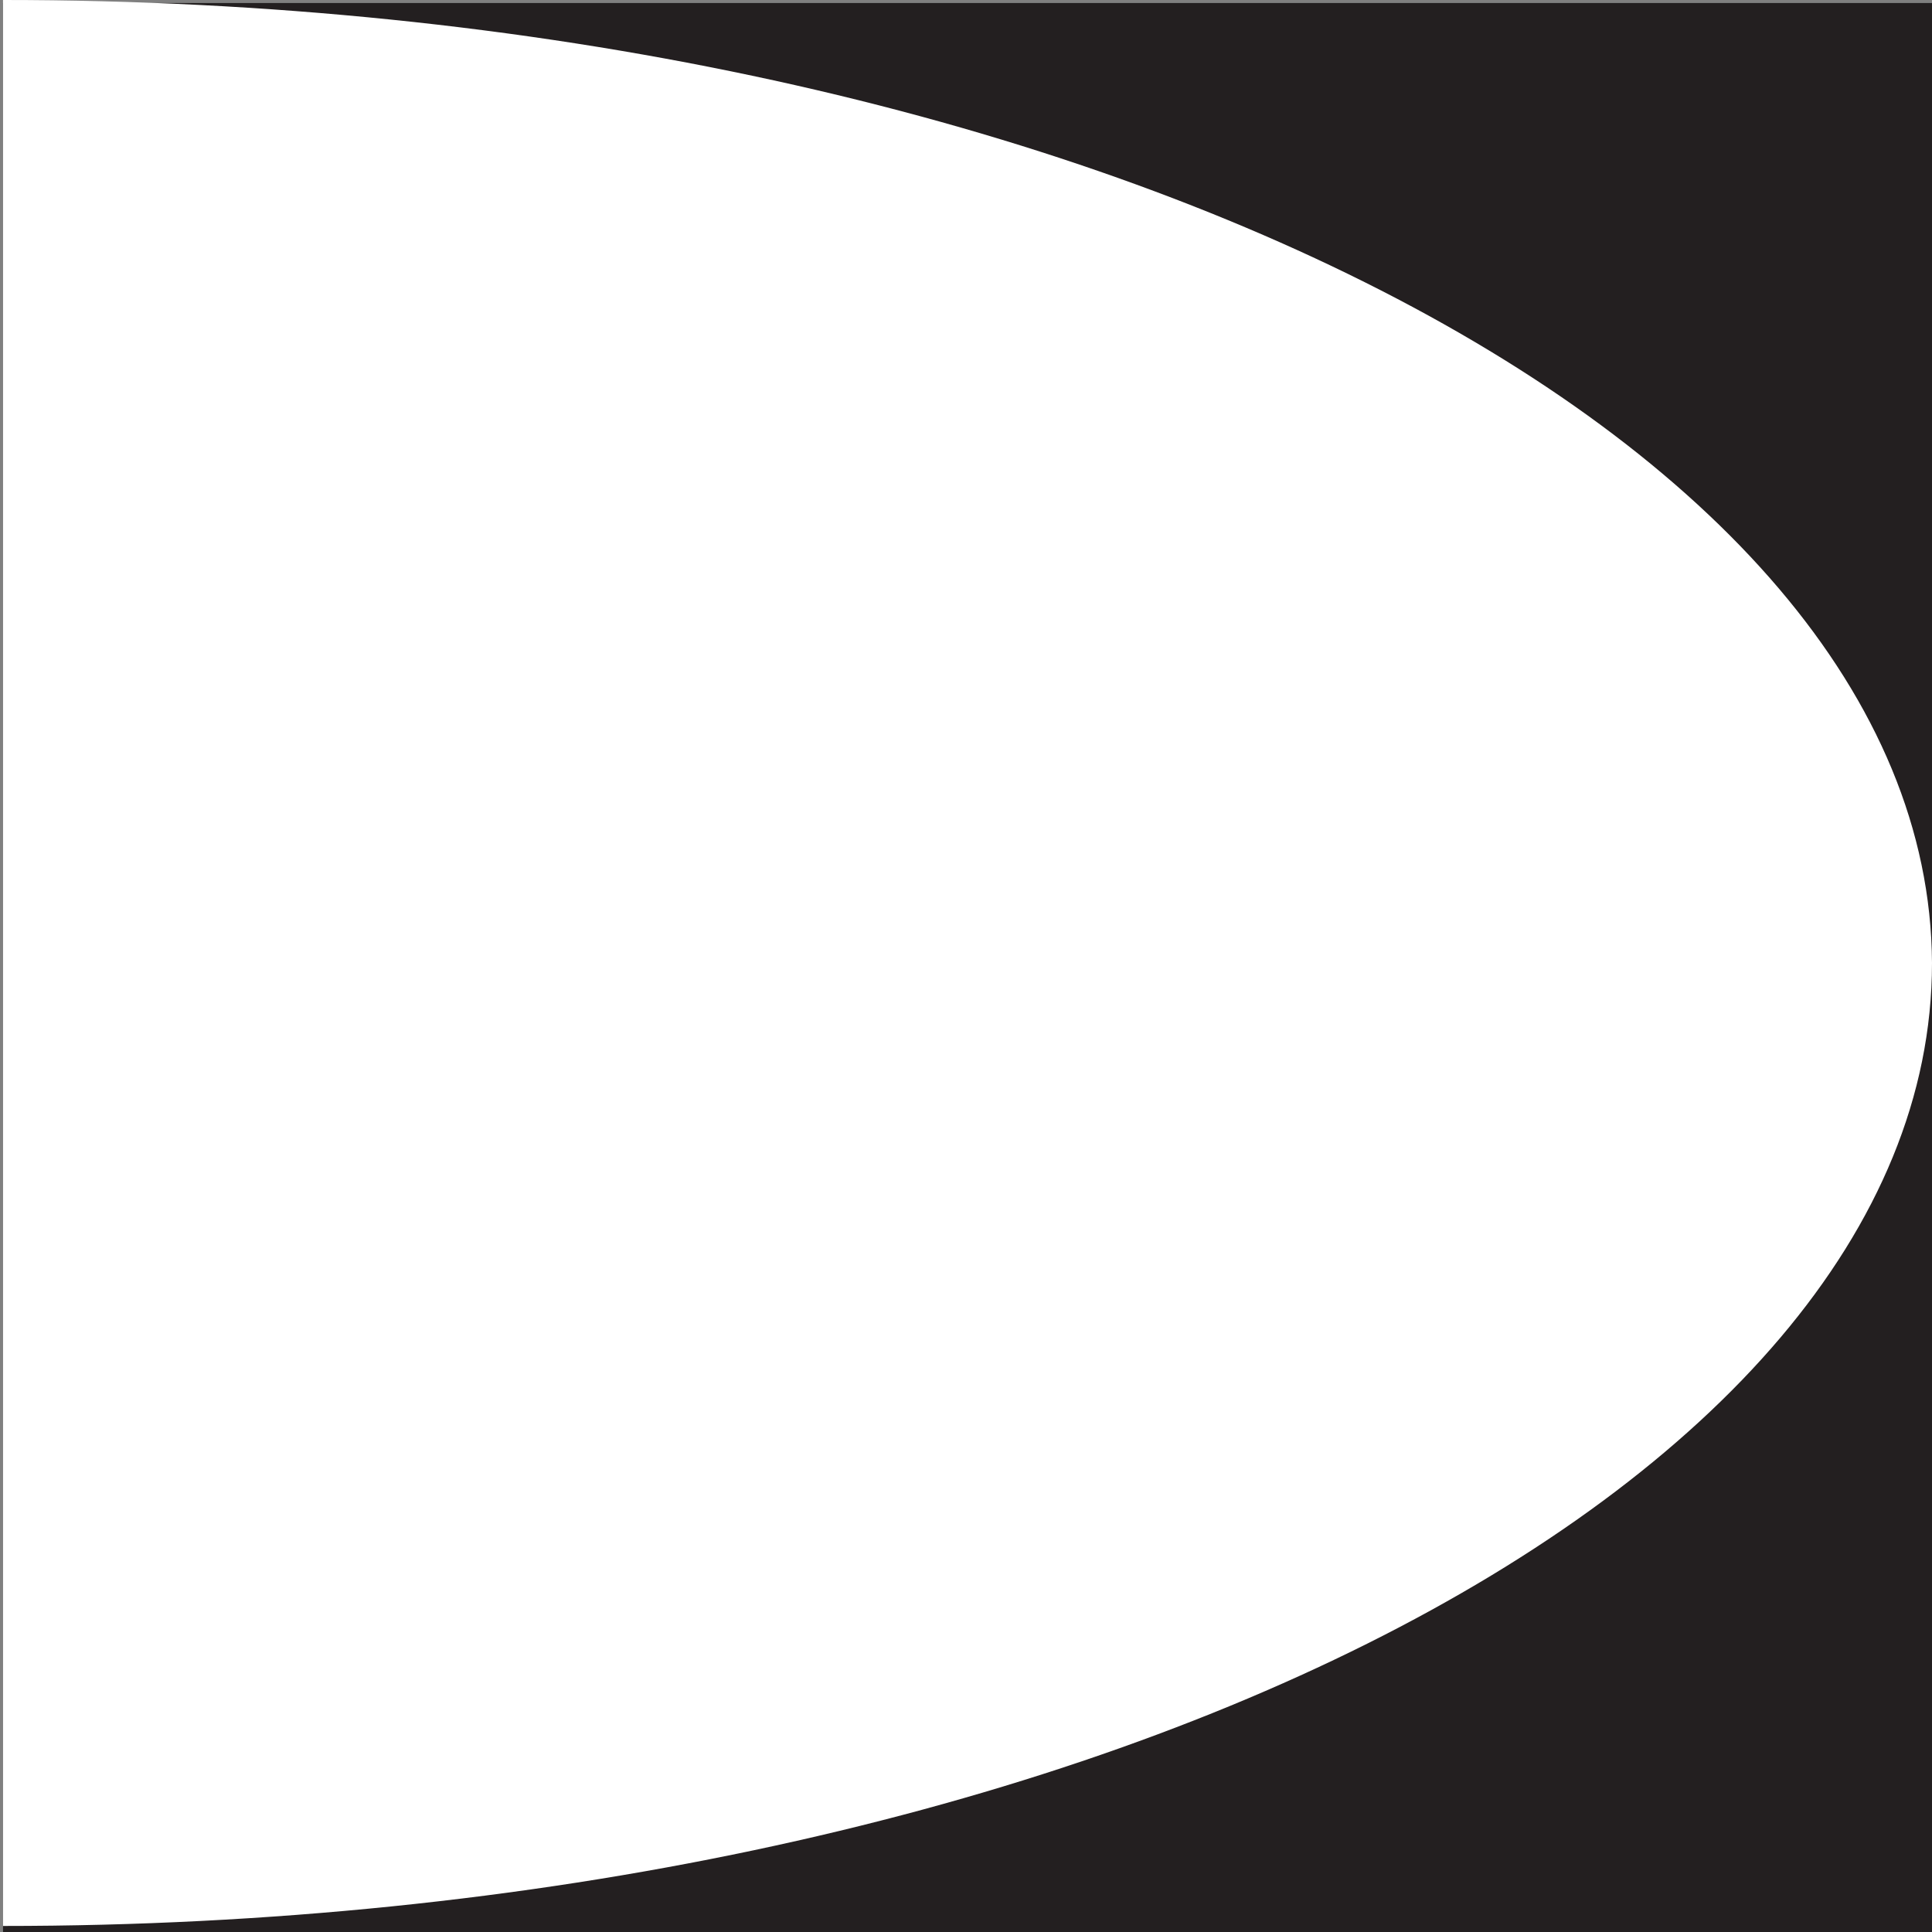 <svg id="Layer_1" xmlns="http://www.w3.org/2000/svg" width="64" height="64" viewBox="0 0 64 64"><rect x="0" y="0" width="64" height="64" fill="#808080" stroke="none"/><style>.st0{fill:#231f20}.st1{fill:#fff}</style><path id="XMLID_93_" class="st0" d="M.1.1H64V64H.1z"/><path id="XMLID_1_" class="st1" d="M.1 63.8C35.4 63.8 64 49.5 64 31.9 63.9 14.3 35.3 0 .1 0v63.8z"/></svg>